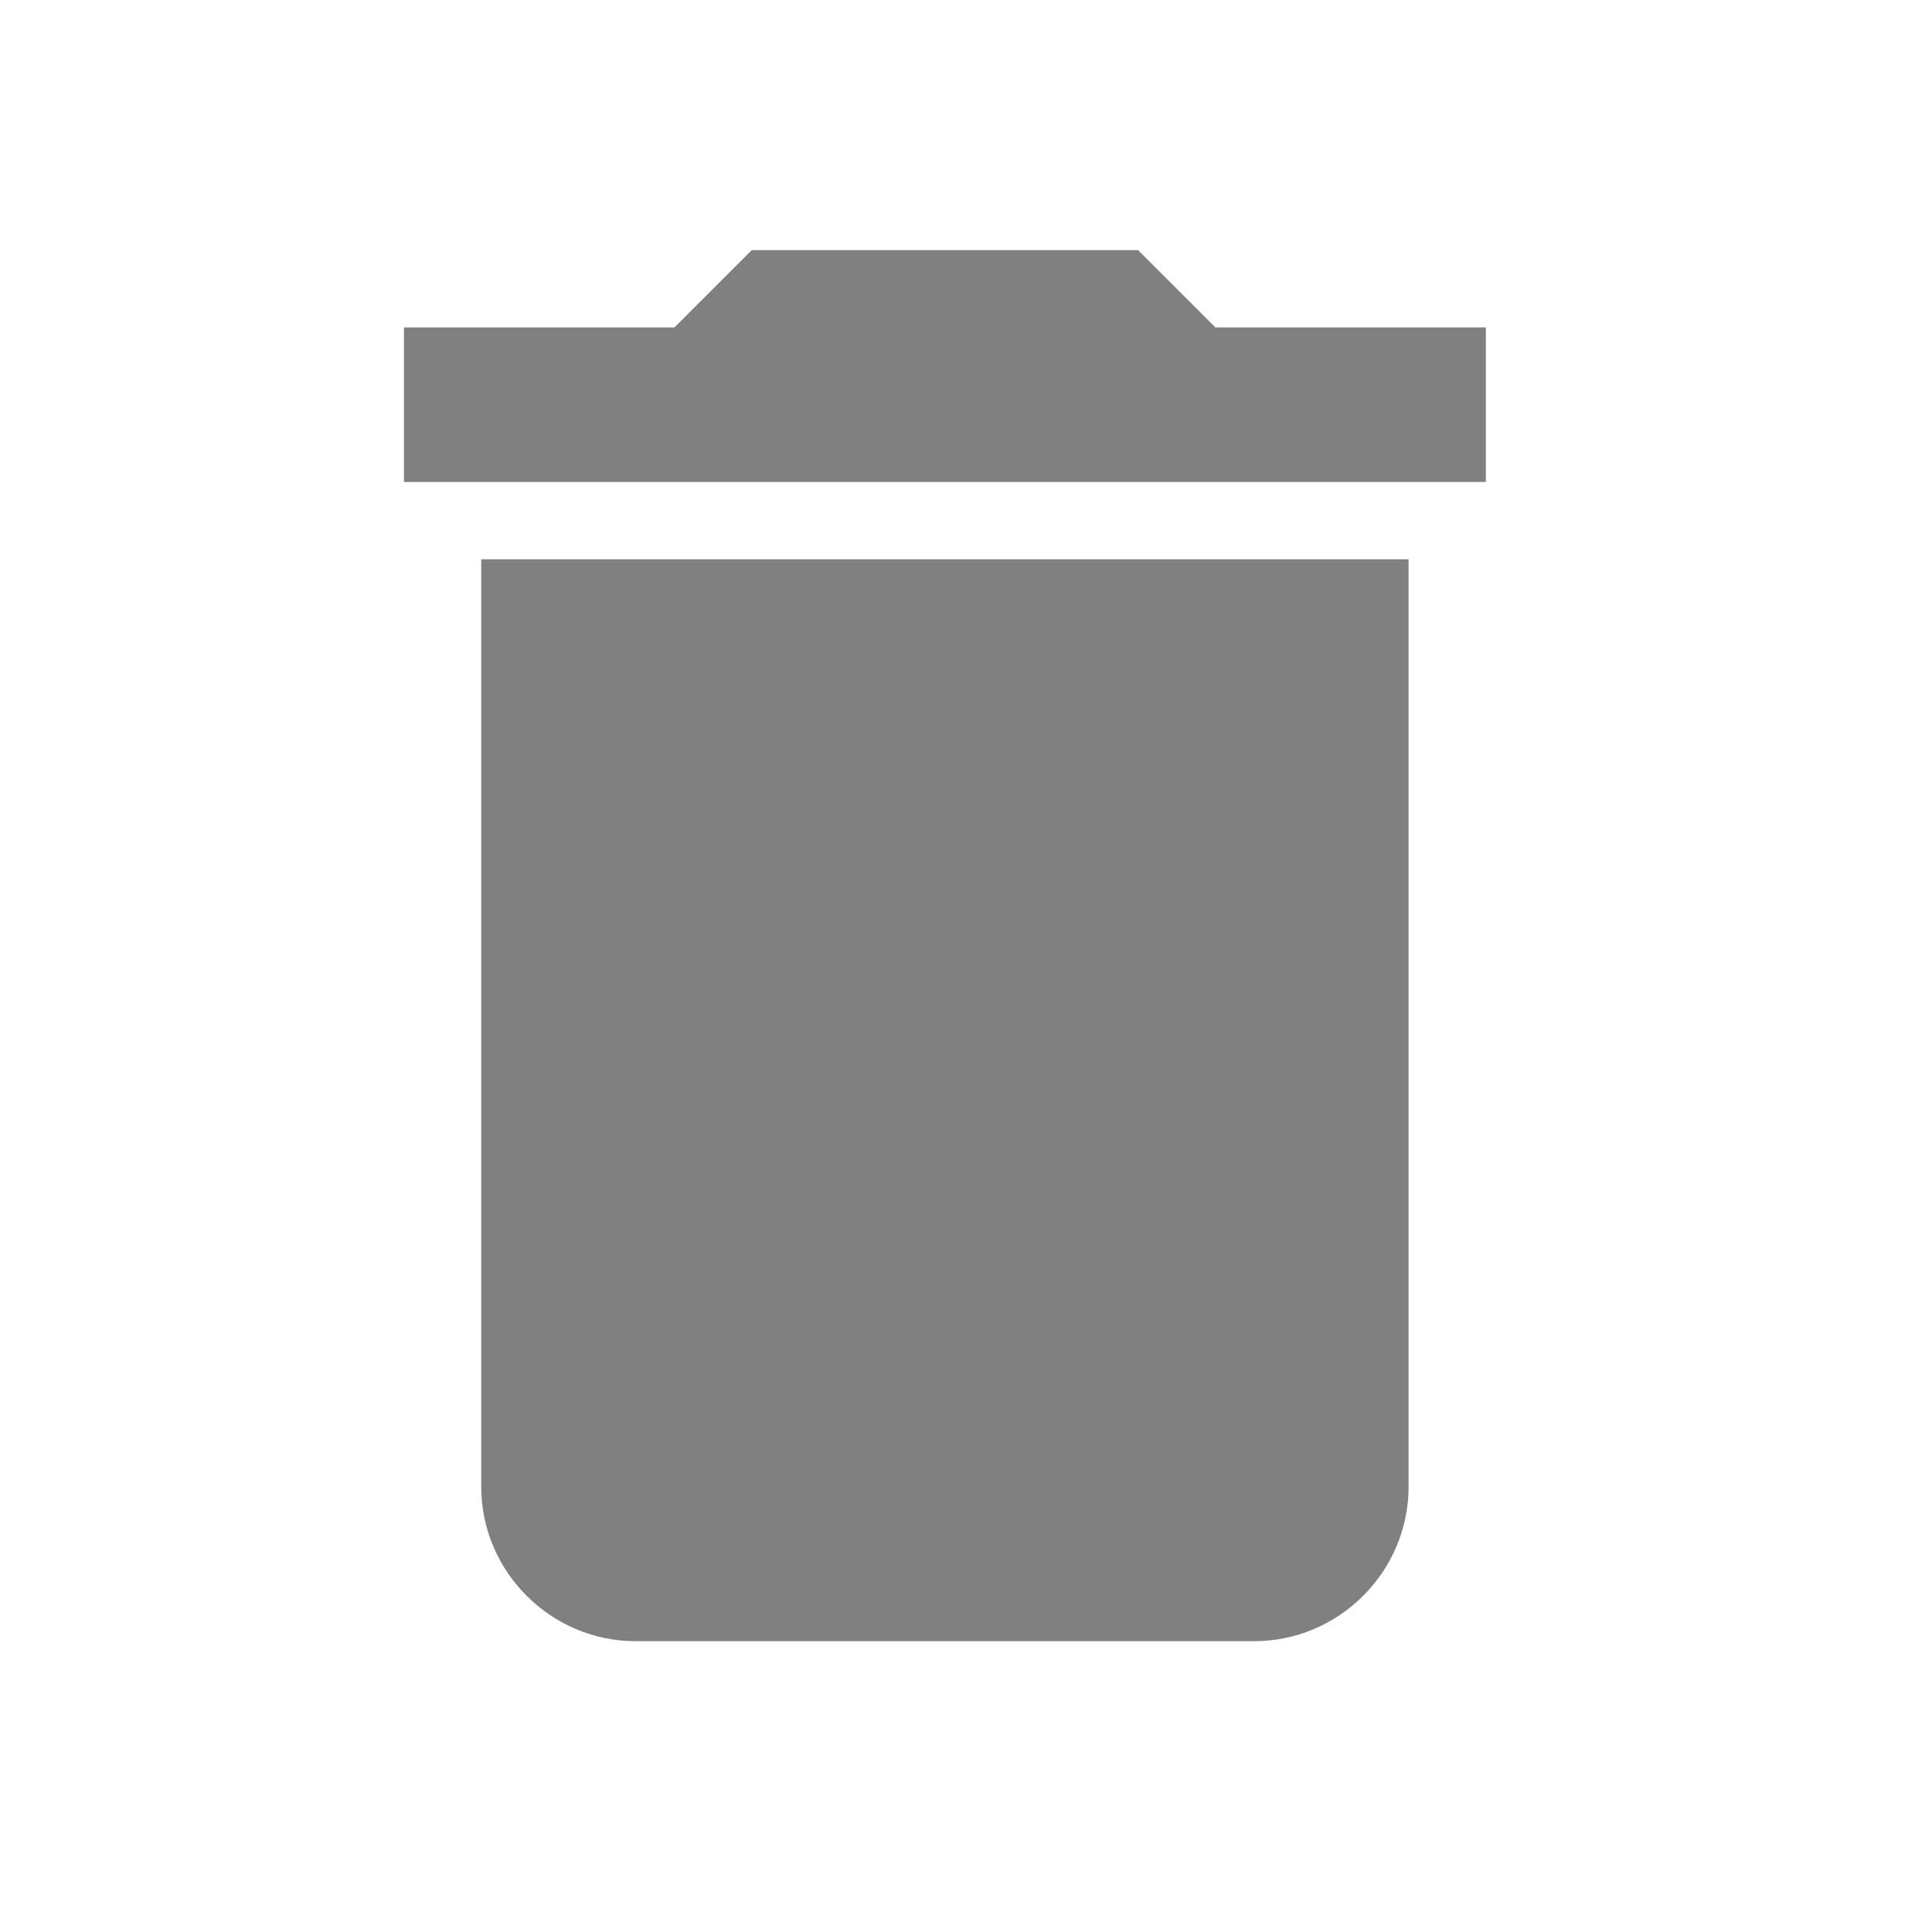 <svg width="25" height="25" viewBox="0 0 25 25" fill="none" xmlns="http://www.w3.org/2000/svg">
<path d="M6.227 19.237C6.227 20.337 7.127 21.237 8.227 21.237H16.227C17.327 21.237 18.227 20.337 18.227 19.237V7.237H6.227V19.237ZM19.227 4.237H15.727L14.727 3.237H9.727L8.727 4.237H5.227V6.237H19.227V4.237Z" fill="#808080"/>
</svg>
